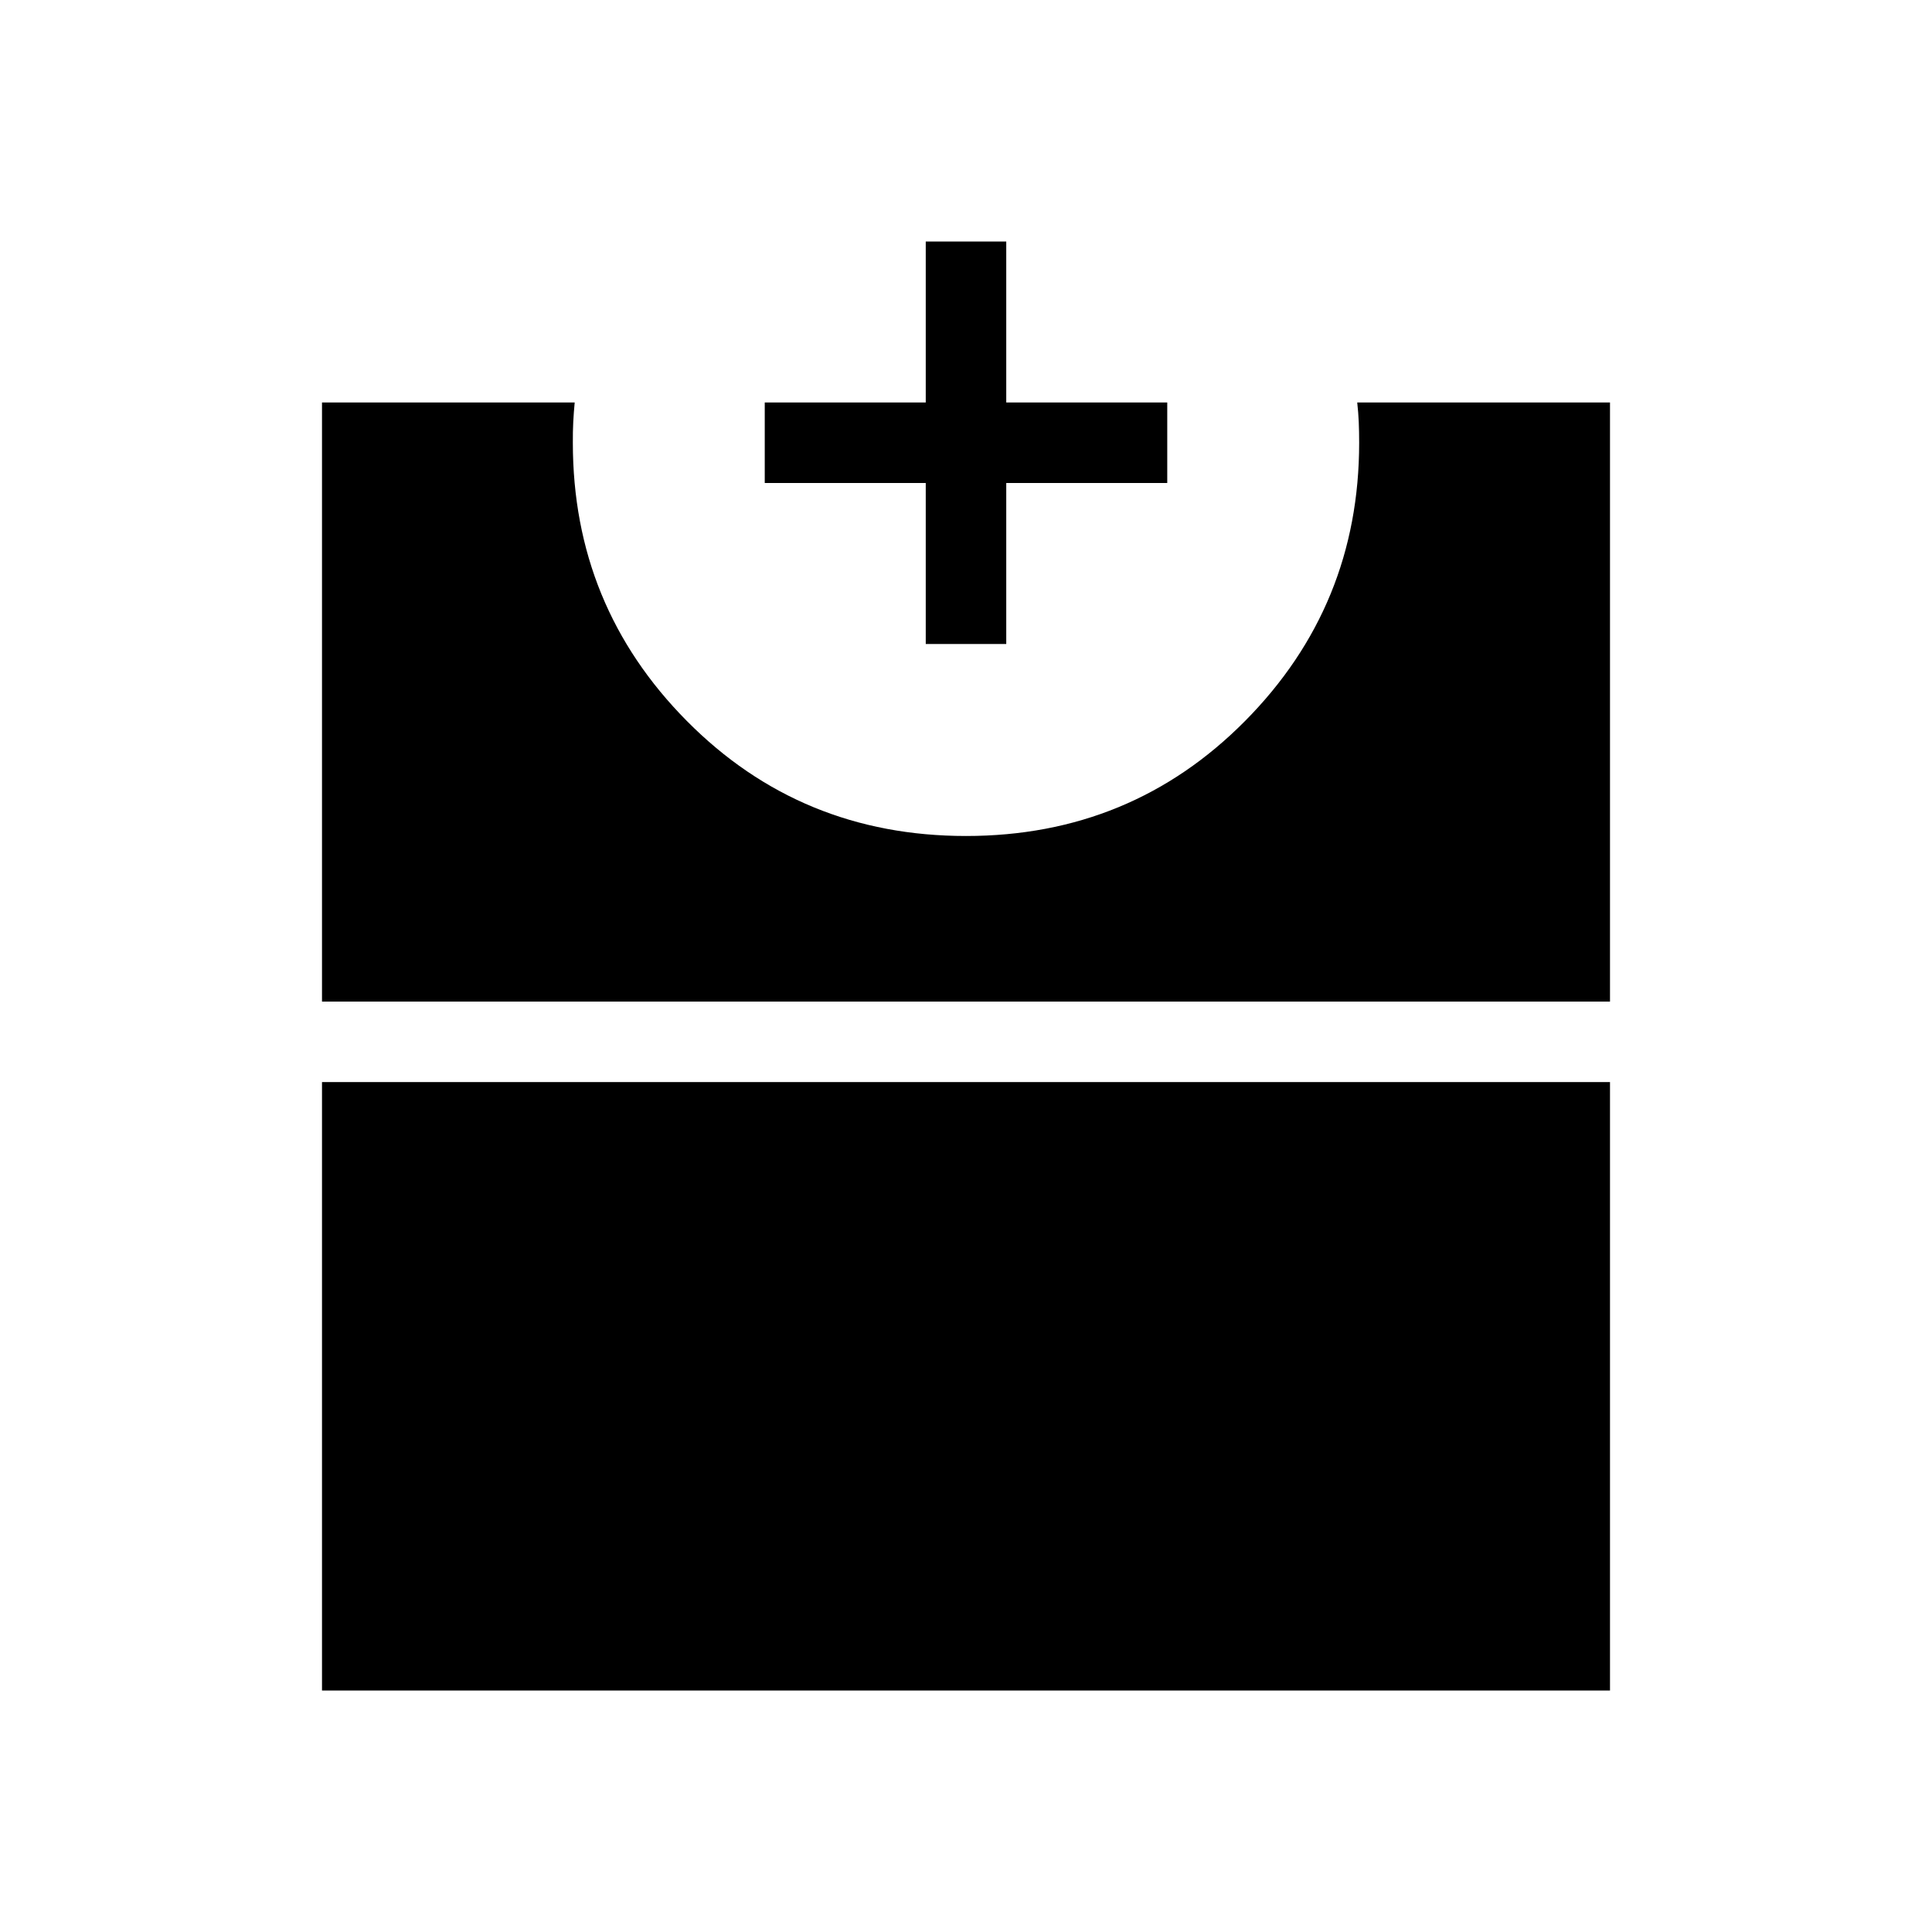 <svg xmlns="http://www.w3.org/2000/svg" width="1em" height="1em" viewBox="0 0 24 24"><path fill="currentColor" d="M4 21v-7.558h16V21zm0-8.558V5h3.139q-.012.125-.018.244t-.005.256q0 2.027 1.416 3.456T12 10.385t3.468-1.43T16.884 5.5q0-.137-.005-.256T16.86 5H20v7.442zM11.5 8V6h-2V5h2V3h1v2h2v1h-2v2z"/></svg>